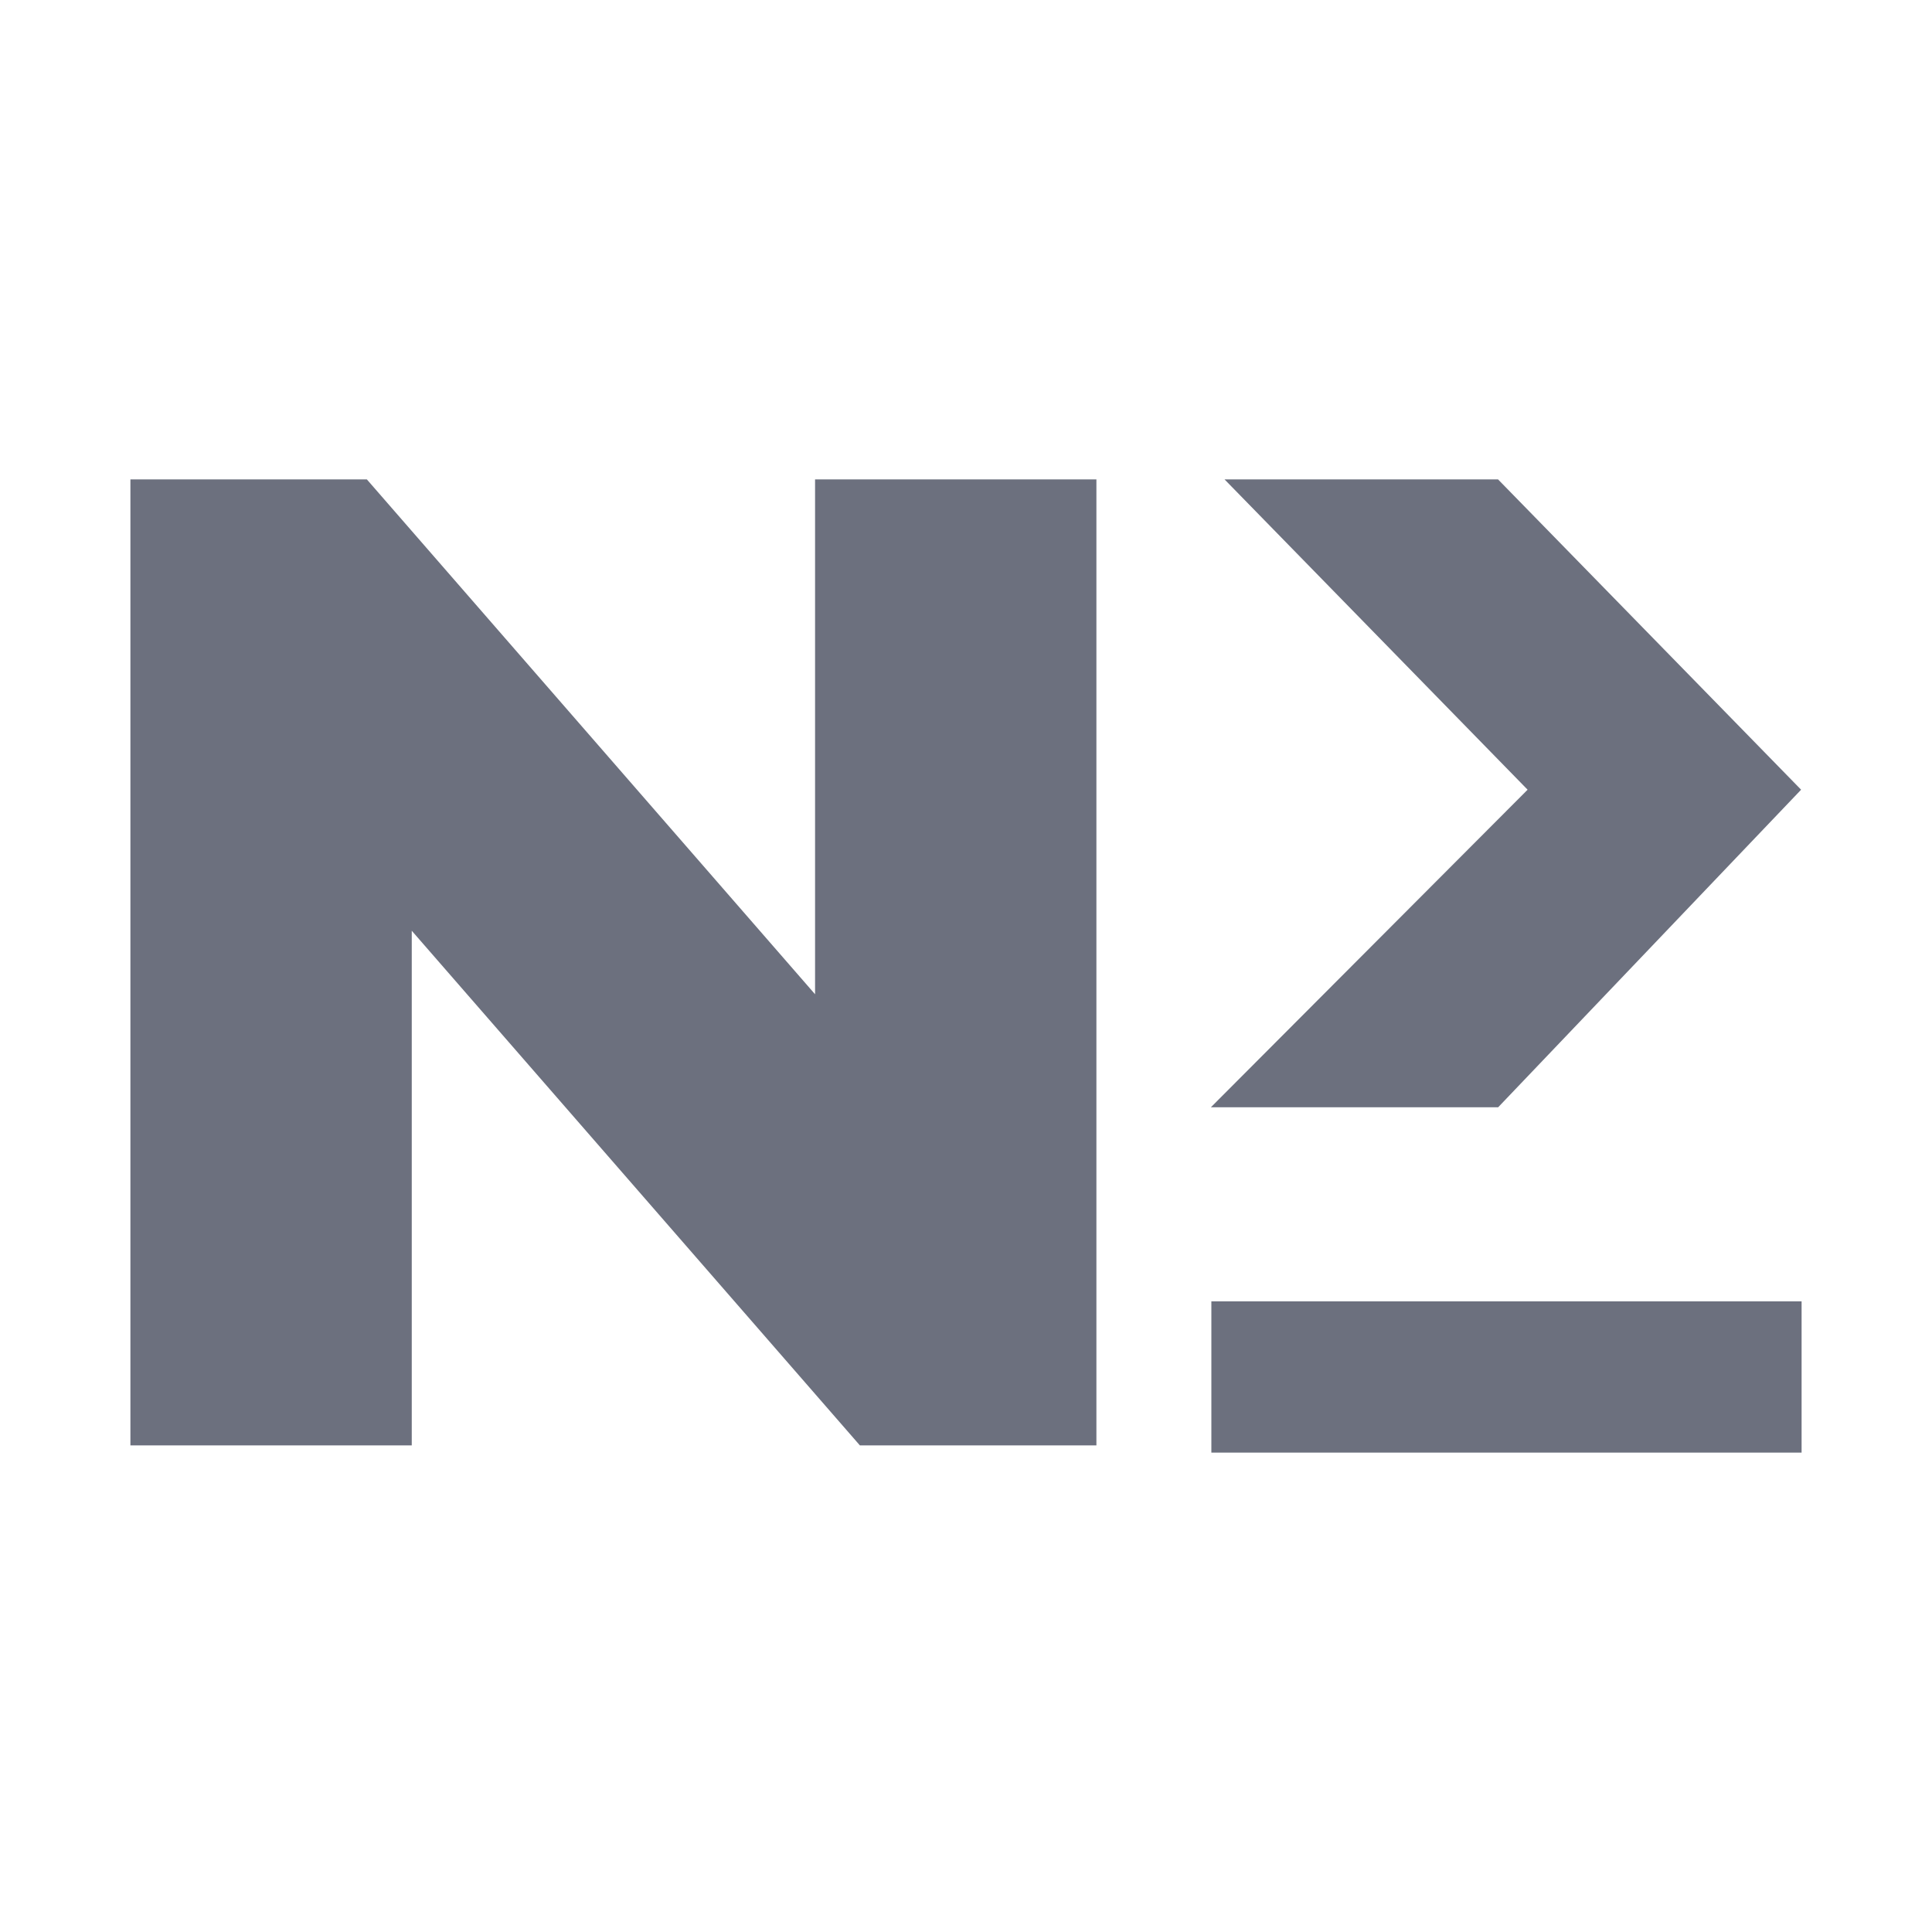 <svg stroke-miterlimit="10" style="fill-rule:nonzero;clip-rule:evenodd;stroke-linecap:round;stroke-linejoin:round"
     viewBox="0 0 16 16" xml:space="preserve"
     xmlns="http://www.w3.org/2000/svg"><g fill="#6C707E" fill-rule="evenodd"><path d="M7.122 11.97H9.08v-8H6.75v4.264L3.038 3.97H1.08v8h2.33V7.708l3.712 4.263ZM10.028 9.17h2.379l2.509-2.63-2.51-2.57h-2.265l2.51 2.57-2.623 2.63ZM10.032 10.777h4.888v1.253h-4.888v-1.253Z"/></g></svg>
